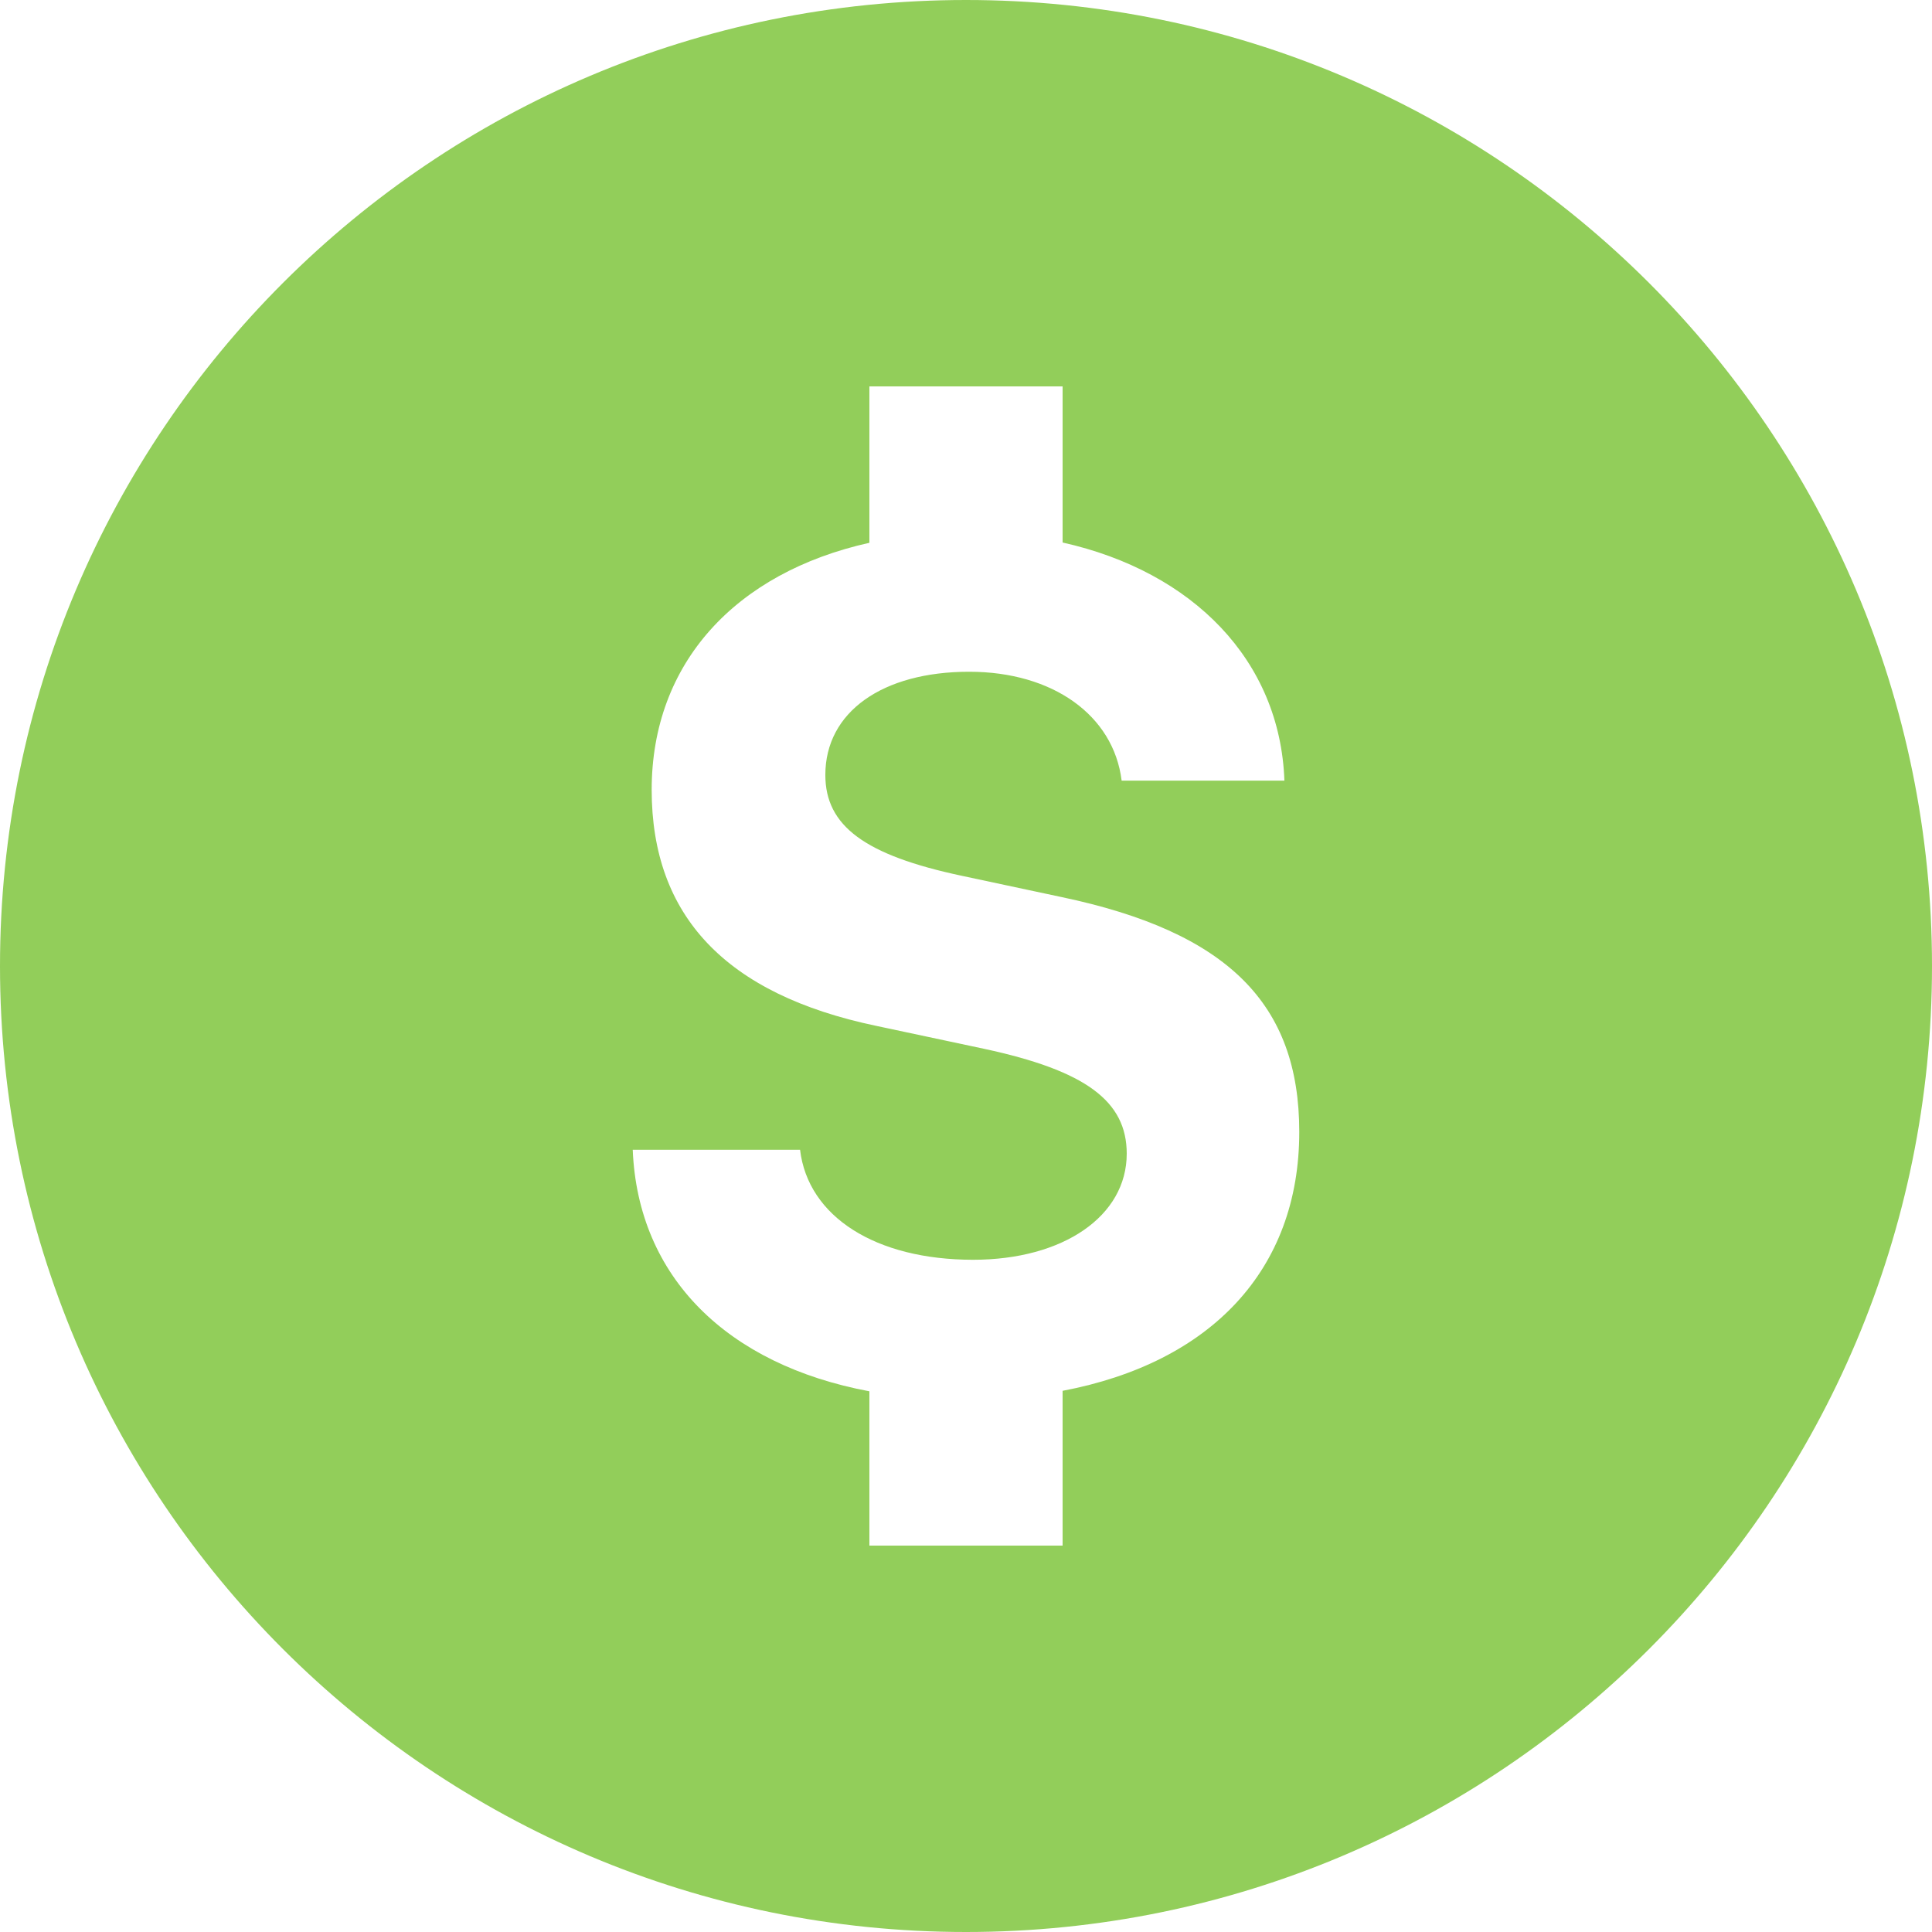 <svg width="36" height="36" viewBox="0 0 36 36" fill="none" xmlns="http://www.w3.org/2000/svg">
<path d="M18 0C8.059 0 0 8.059 0 18C0 27.941 8.059 36 18 36C27.941 36 36 27.941 36 18C36 8.059 27.941 0 18 0ZM19.8 25.916V28.8H16.2V25.925C13.552 25.429 11.887 23.801 11.79 21.424H14.908C15.057 22.673 16.317 23.474 18.133 23.474C19.809 23.474 20.995 22.662 20.995 21.497C20.995 20.515 20.227 19.949 18.337 19.543L16.33 19.116C13.522 18.529 12.143 17.066 12.143 14.717C12.143 12.353 13.707 10.669 16.2 10.114V7.2H19.8V10.109C22.23 10.652 23.854 12.308 23.933 14.546H20.9C20.75 13.329 19.618 12.517 18.059 12.517C16.447 12.517 15.379 13.264 15.379 14.44C15.379 15.39 16.115 15.935 17.921 16.319L19.778 16.715C22.876 17.366 24.21 18.702 24.21 21.092C24.21 23.666 22.558 25.393 19.8 25.916Z" fill="#65B915" fill-opacity="0.7"/>
</svg>
